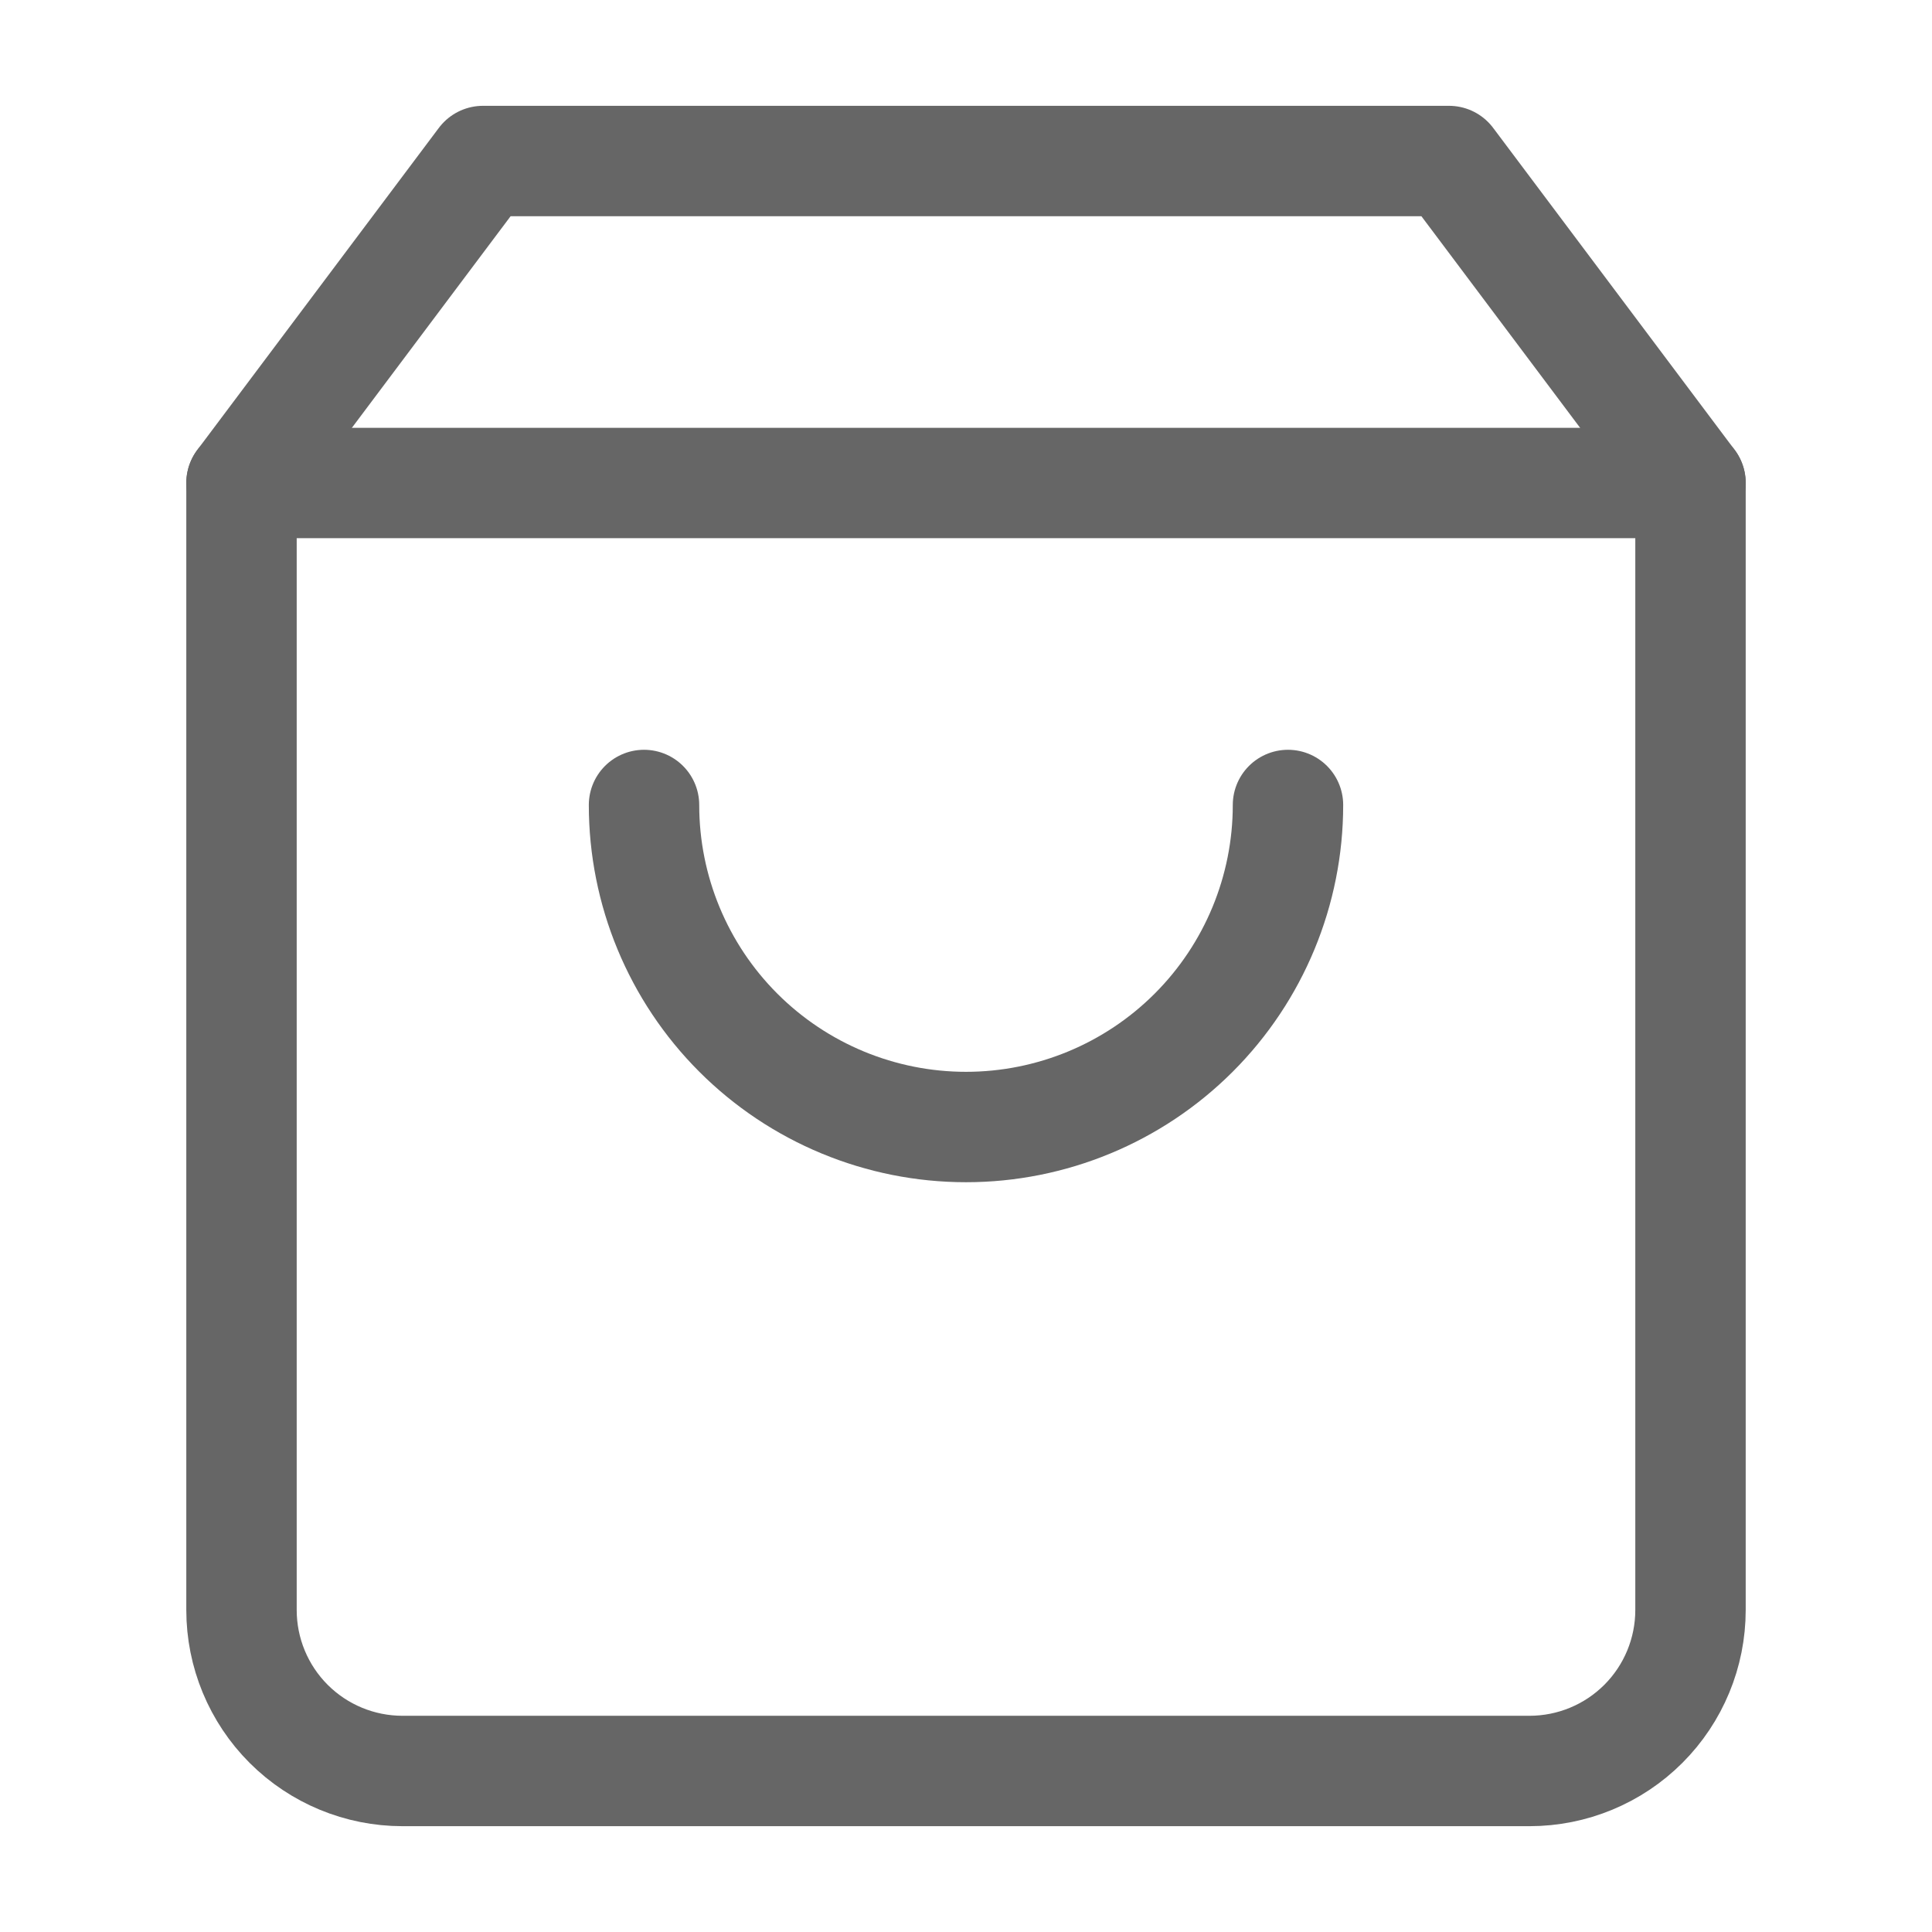 <svg width="35" height="35" viewBox="0 0 35 35" fill="none" xmlns="http://www.w3.org/2000/svg">
<path d="M8.75 2.917L4.375 8.75V29.167C4.375 29.94 4.682 30.682 5.229 31.229C5.776 31.776 6.518 32.083 7.292 32.083H27.708C28.482 32.083 29.224 31.776 29.771 31.229C30.318 30.682 30.625 29.94 30.625 29.167V8.75L26.25 2.917H8.75Z" stroke="#666666" stroke-width="2" stroke-linecap="round" stroke-linejoin="round"/>
<path d="M4.375 8.75H30.625" stroke="#666666" stroke-width="2" stroke-linecap="round" stroke-linejoin="round"/>
<path d="M23.333 14.583C23.333 16.13 22.719 17.614 21.625 18.708C20.531 19.802 19.047 20.417 17.5 20.417C15.953 20.417 14.469 19.802 13.375 18.708C12.281 17.614 11.667 16.13 11.667 14.583" stroke="#666666" stroke-width="2" stroke-linecap="round" stroke-linejoin="round"/>
</svg>
